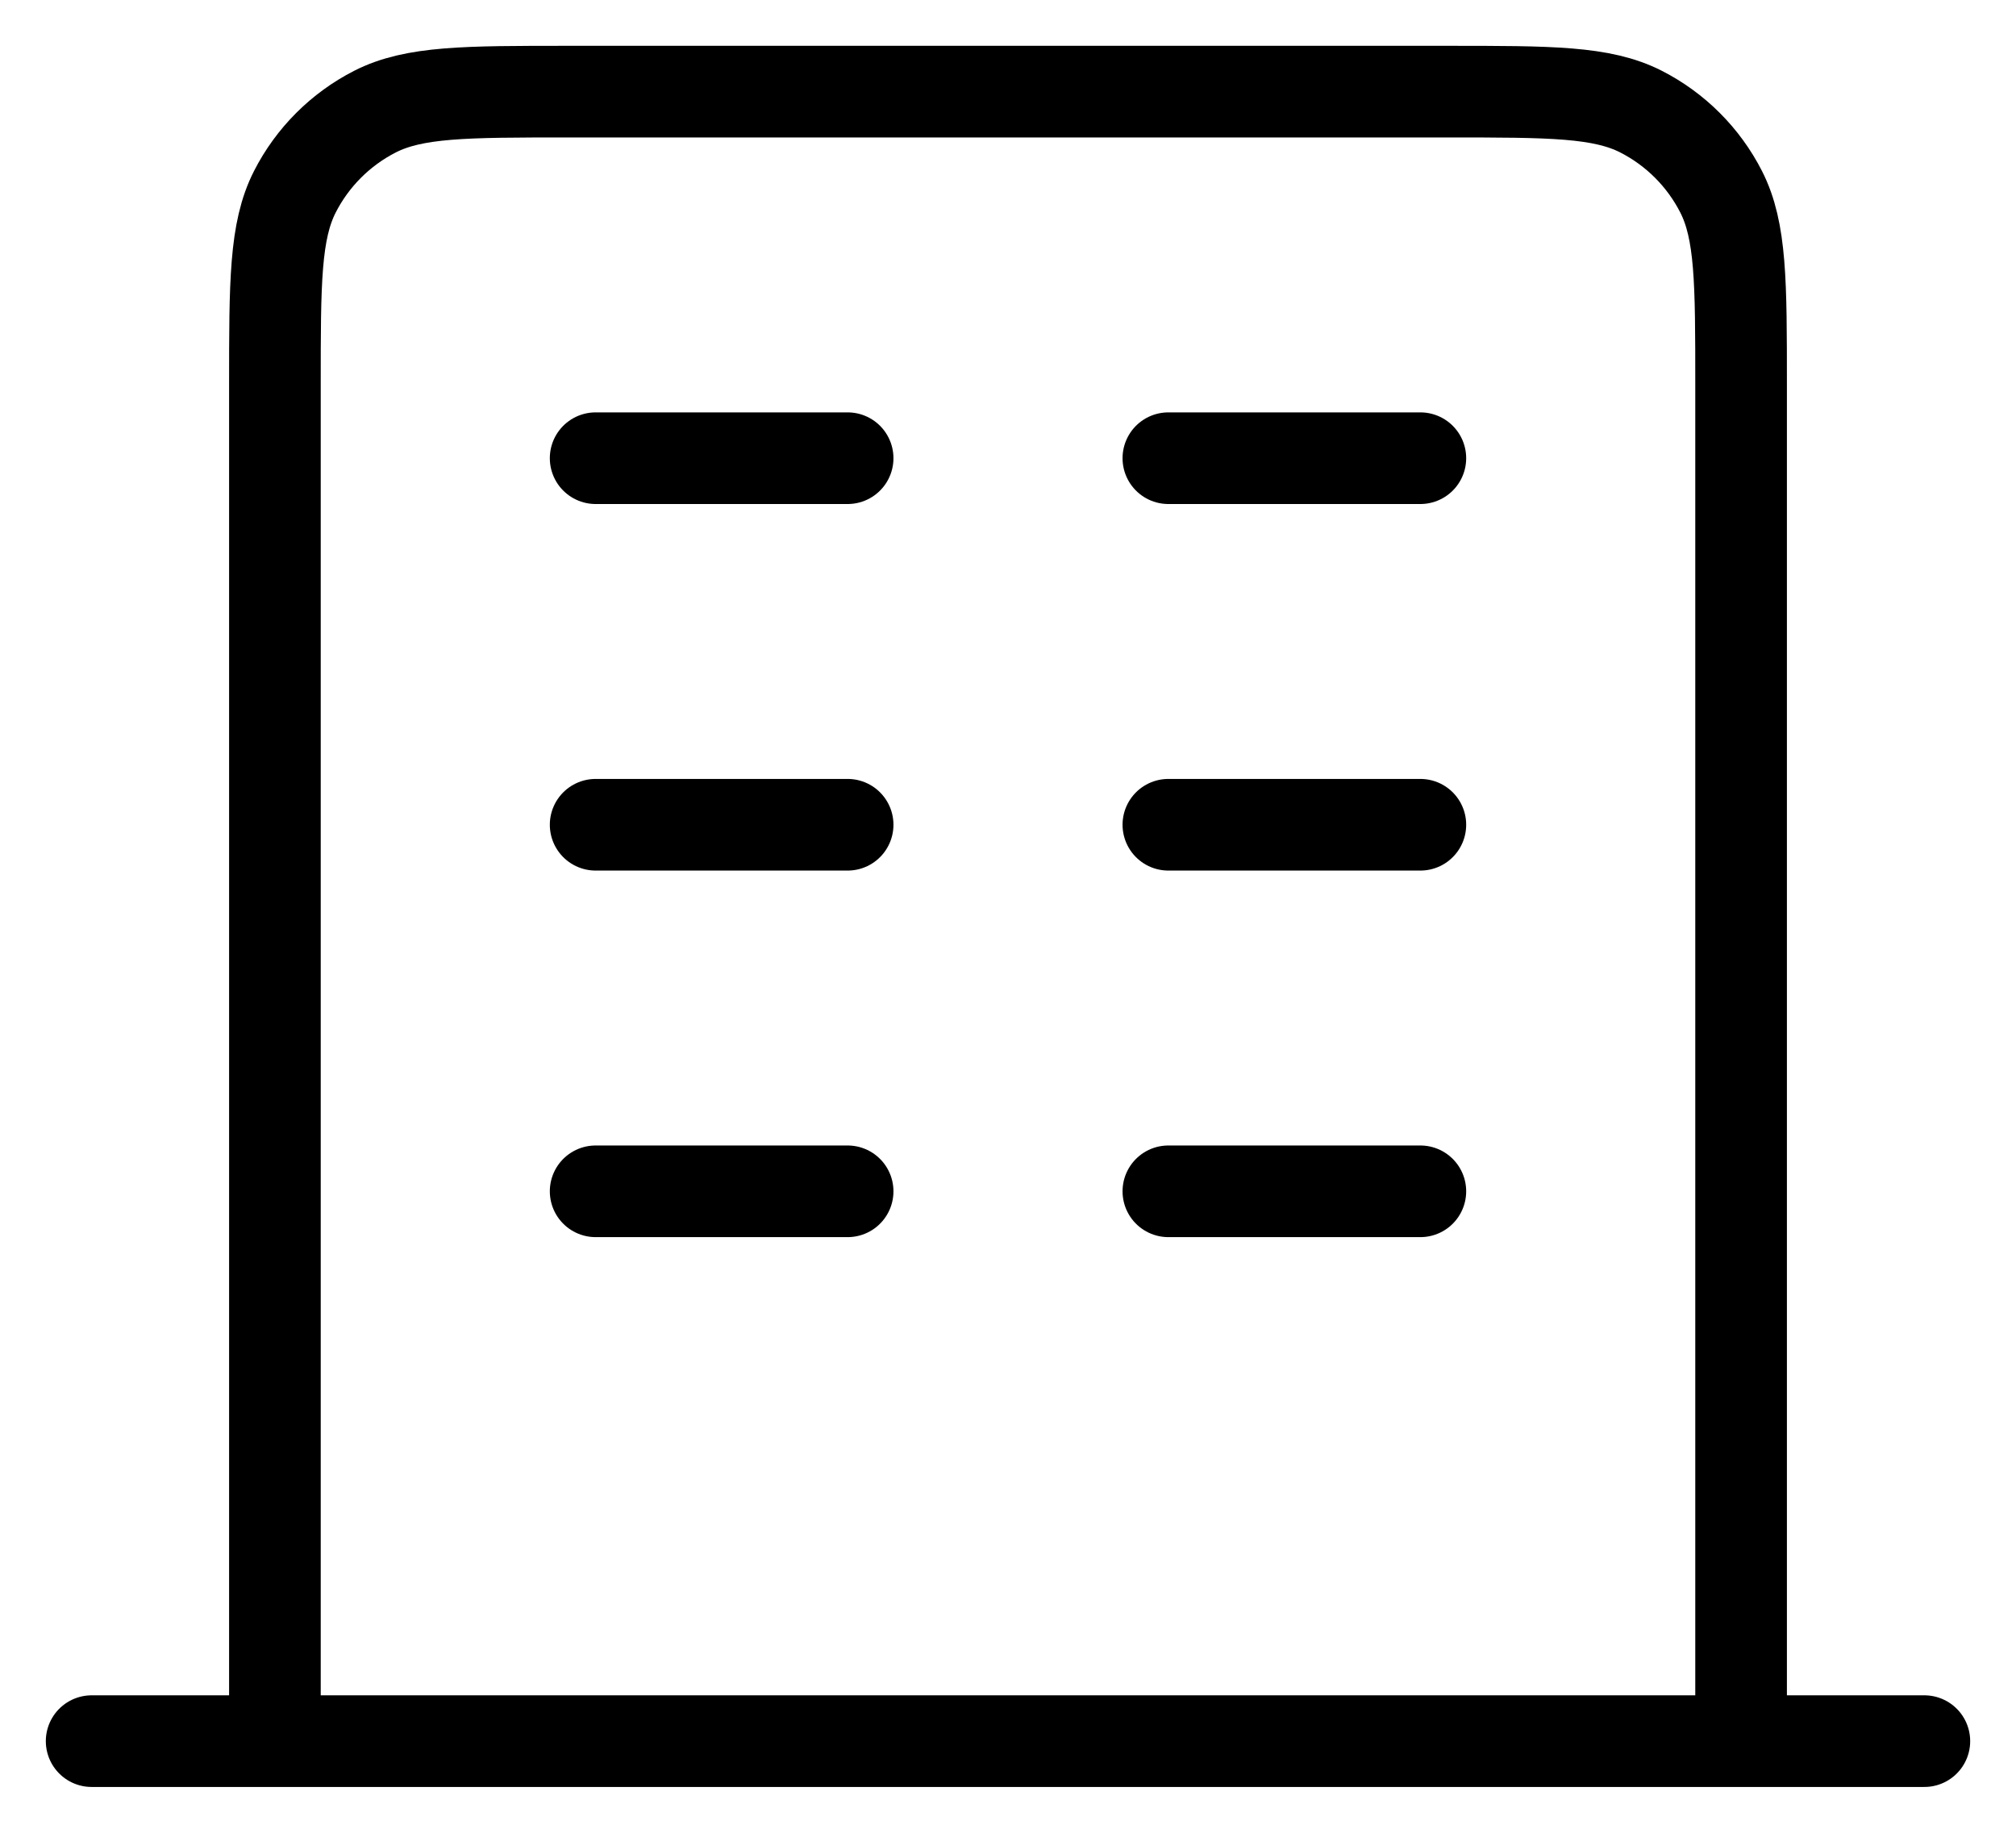 <svg width="22" height="20" viewBox="0 0 22 20" fill="none" xmlns="http://www.w3.org/2000/svg">
<path d="M6.5 5H9.25M6.5 9H9.25M6.5 13H9.25M12.75 5H15.5M12.75 9H15.5M12.75 13H15.5M19 19V4.2C19 3.08 19 2.52 18.782 2.092C18.59 1.716 18.284 1.41 17.908 1.218C17.48 1 16.92 1 15.8 1H6.2C5.08 1 4.52 1 4.092 1.218C3.716 1.41 3.41 1.716 3.218 2.092C3 2.52 3 3.08 3 4.2V19M21 19H1" stroke="black" stroke-linecap="round" stroke-linejoin="round"/>
</svg>
